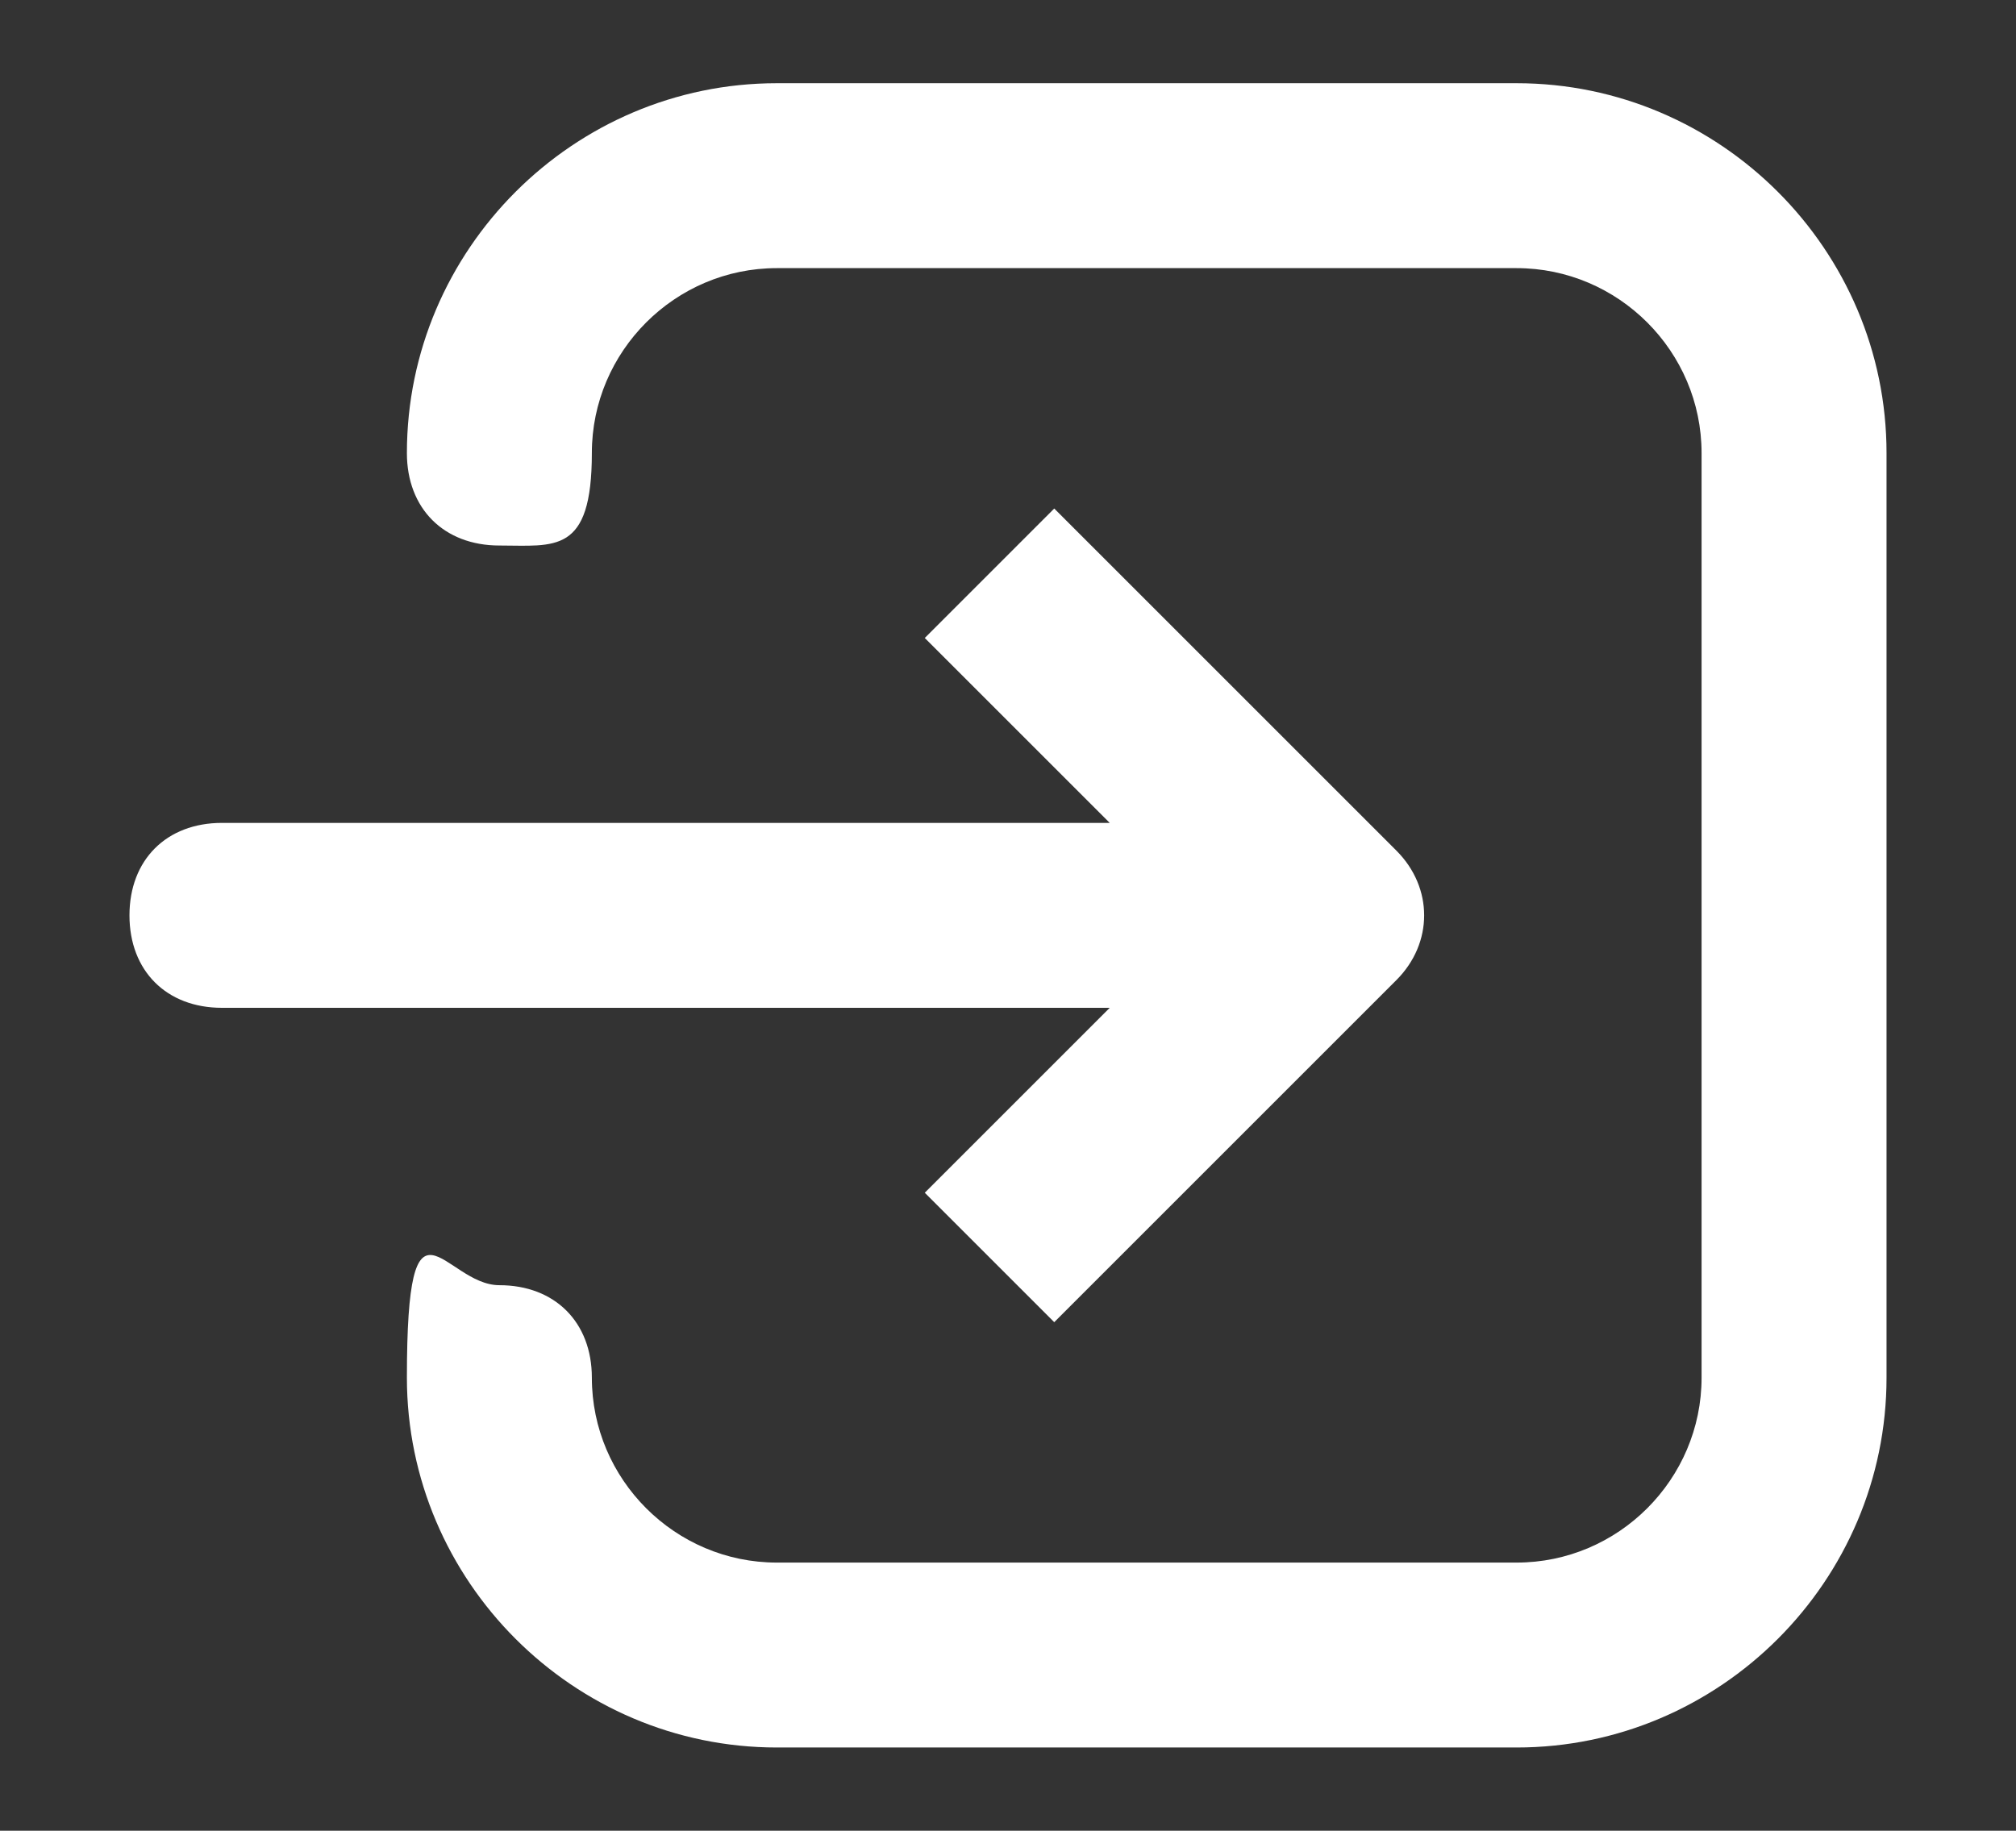 <?xml version="1.0" encoding="UTF-8"?>
<svg id="Layer_1" data-name="Layer 1" xmlns="http://www.w3.org/2000/svg" version="1.1" viewBox="0 0 21.8 19.8">
  <rect x="0" y="0" width="21.8" height="19.8" fill="#333333" stroke="none"/>
  <defs>
    <style>
      .cls-1 {
        fill: #fff;
        stroke-width: 0px;
      }
    </style>
  </defs>
  <path class="cls-1" d="M1.4,9.9c0-.6.4-1,1-1h9.6l-2-2,1.4-1.4,3.7,3.7c.4.4.4,1,0,1.4l-3.7,3.7-1.4-1.4,2-2H2.4c-.6,0-1-.4-1-1ZM4.4,4.9c0-2.2,1.8-4,4-4h8c2.2,0,4,1.8,4,4v10c0,2.2-1.8,4-4,4h-8c-2.2,0-4-1.8-4-4s.4-1,1-1,1,.4,1,1c0,1.1.9,2,2,2h8c1.1,0,2-.9,2-2V4.9c0-1.1-.9-2-2-2h-8c-1.1,0-2,.9-2,2s-.4,1-1,1-1-.4-1-1Z"/>
</svg>